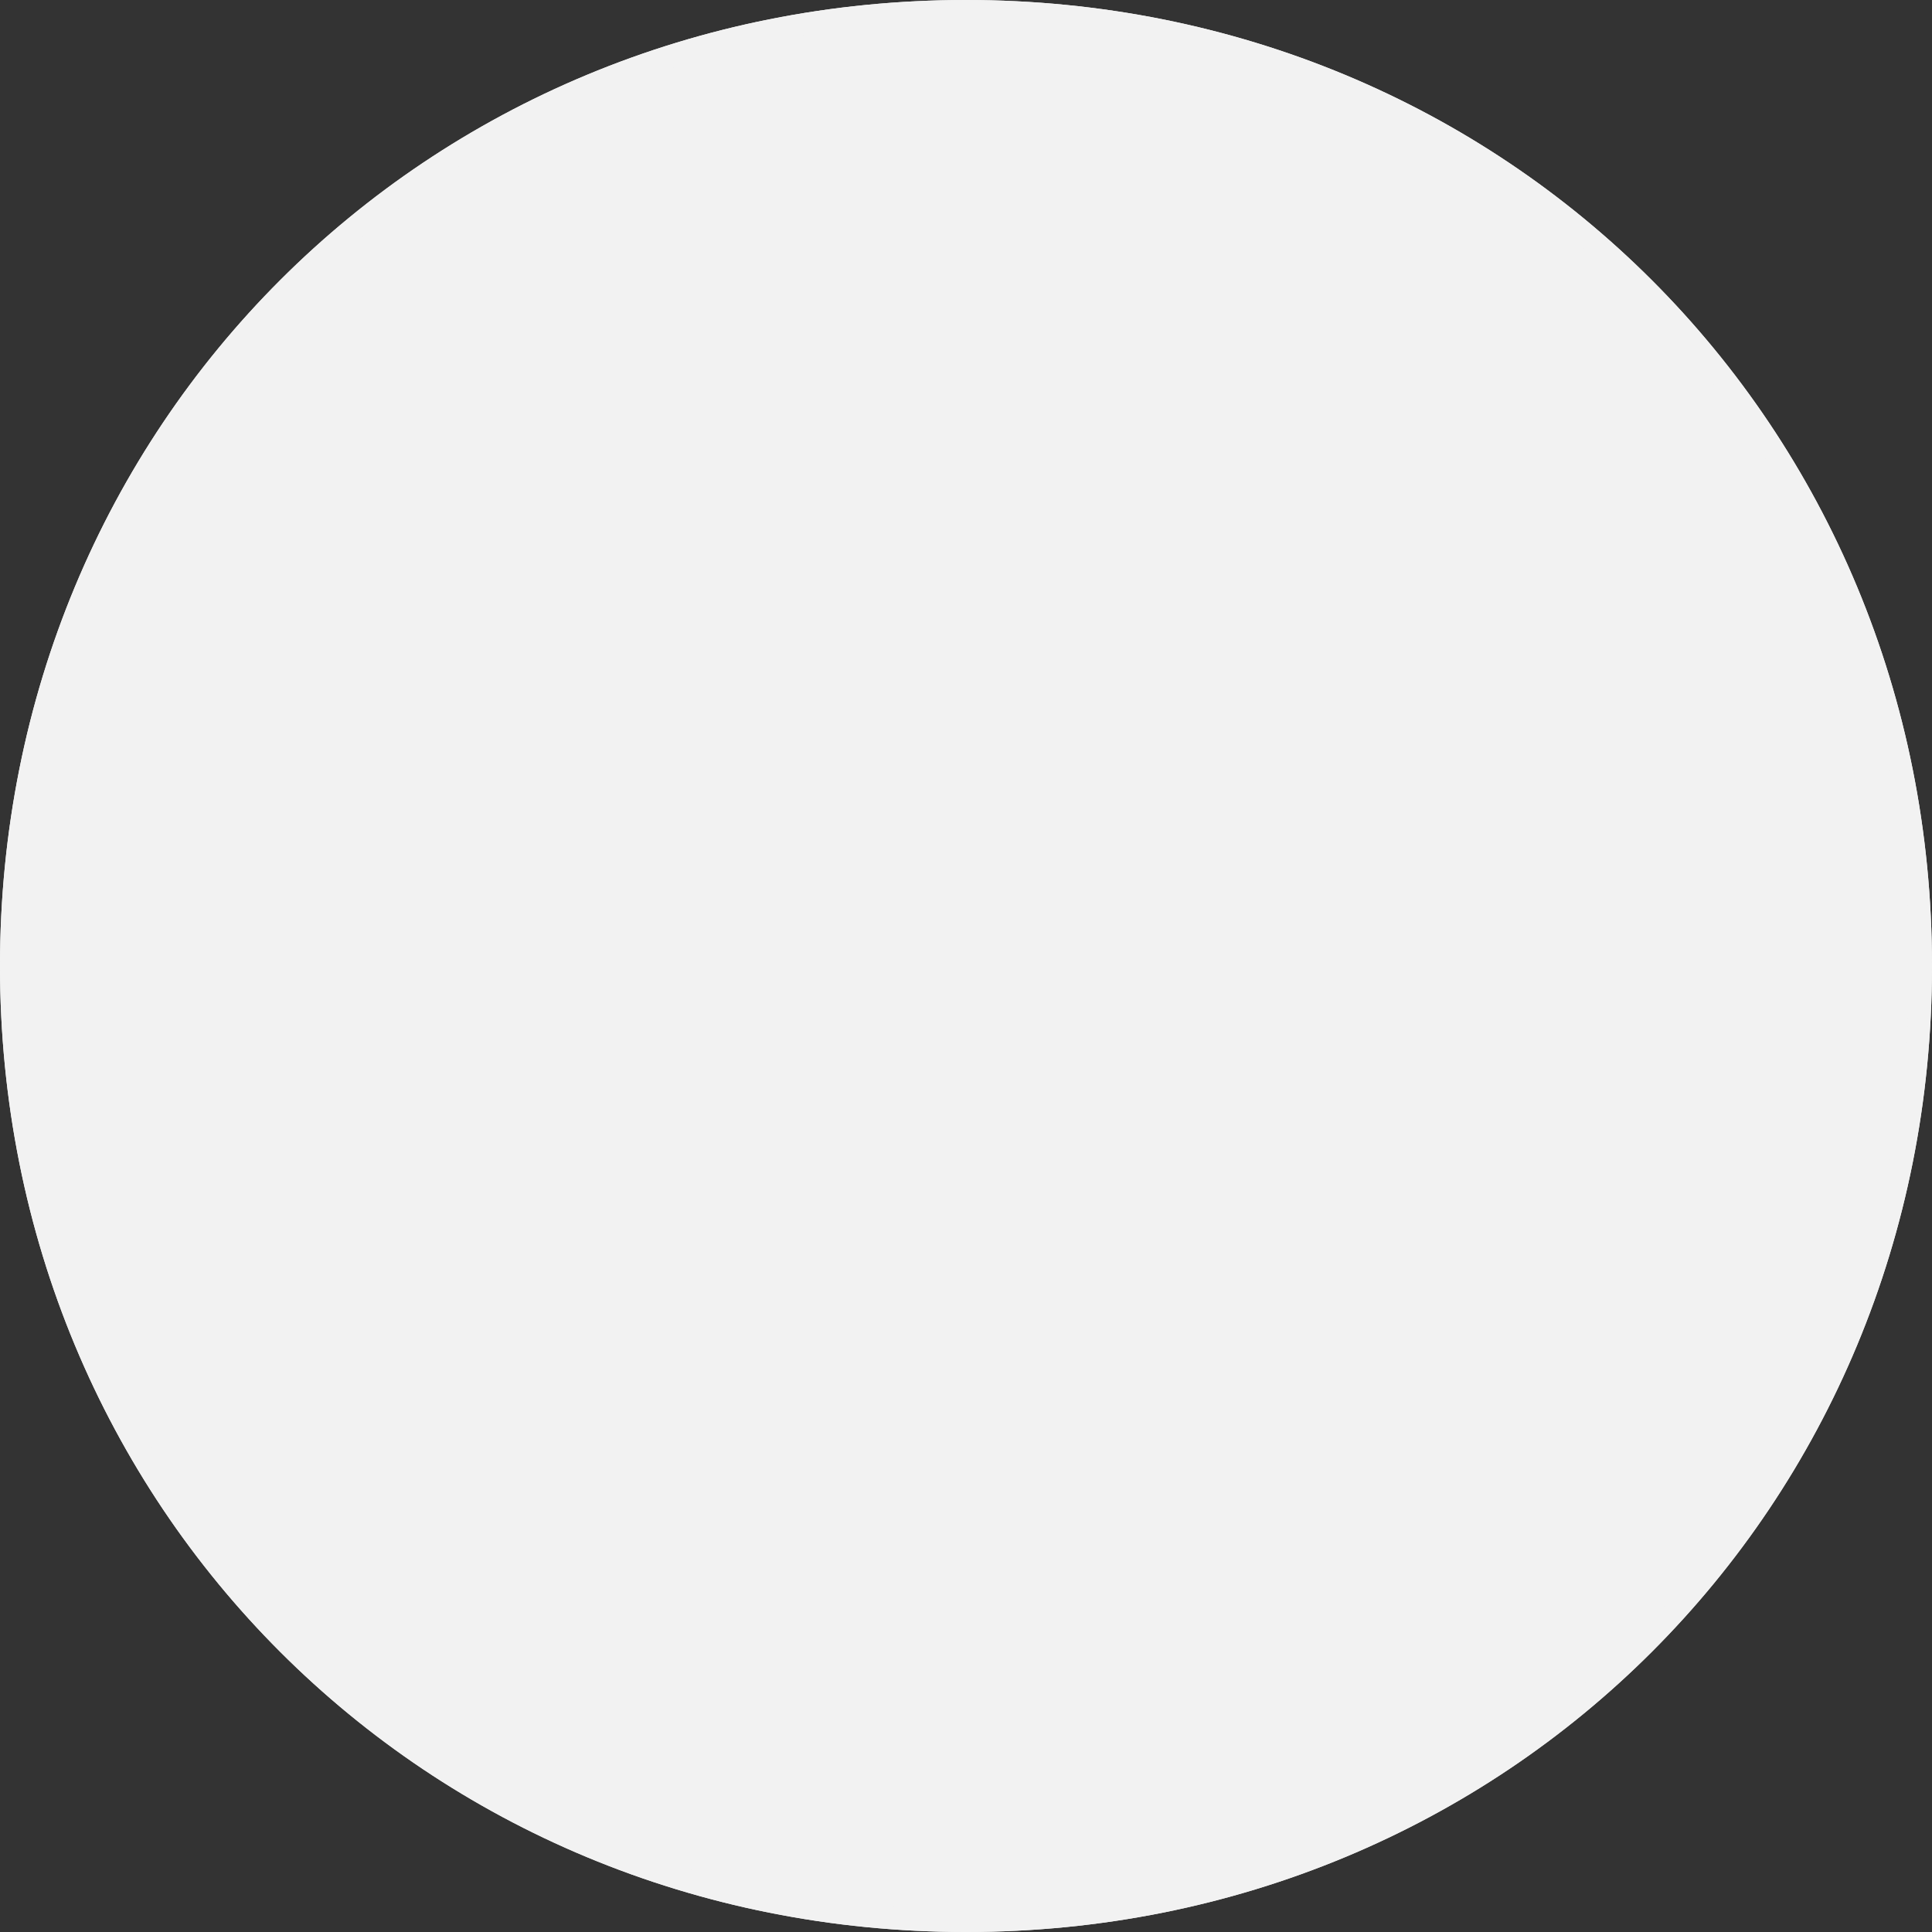﻿<?xml version="1.0" encoding="utf-8"?>
<svg version="1.1" xmlns:xlink="http://www.w3.org/1999/xlink" width="85px" height="85px" xmlns="http://www.w3.org/2000/svg">
  <rect width="100%" height="100%" fill="#333333" stroke="none"/>
  <g transform="matrix(1 0 0 1 -477 -4430 )">
    <path d="M 519.5 4430  C 543.3 4430  562 4448.7  562 4472.5  C 562 4496.3  543.3 4515  519.5 4515  C 495.7 4515  477 4496.3  477 4472.5  C 477 4448.7  495.7 4430  519.5 4430  Z " fill-rule="nonzero" fill="#f2f2f2" stroke="none" />
    <path d="M 519.5 4430.5  C 543.02 4430.5  561.5 4448.98  561.5 4472.5  C 561.5 4496.02  543.02 4514.5  519.5 4514.5  C 495.98 4514.5  477.5 4496.02  477.5 4472.5  C 477.5 4448.98  495.98 4430.5  519.5 4430.5  Z " stroke-width="1" stroke="#f2f2f2" fill="none" />
  </g>
</svg>